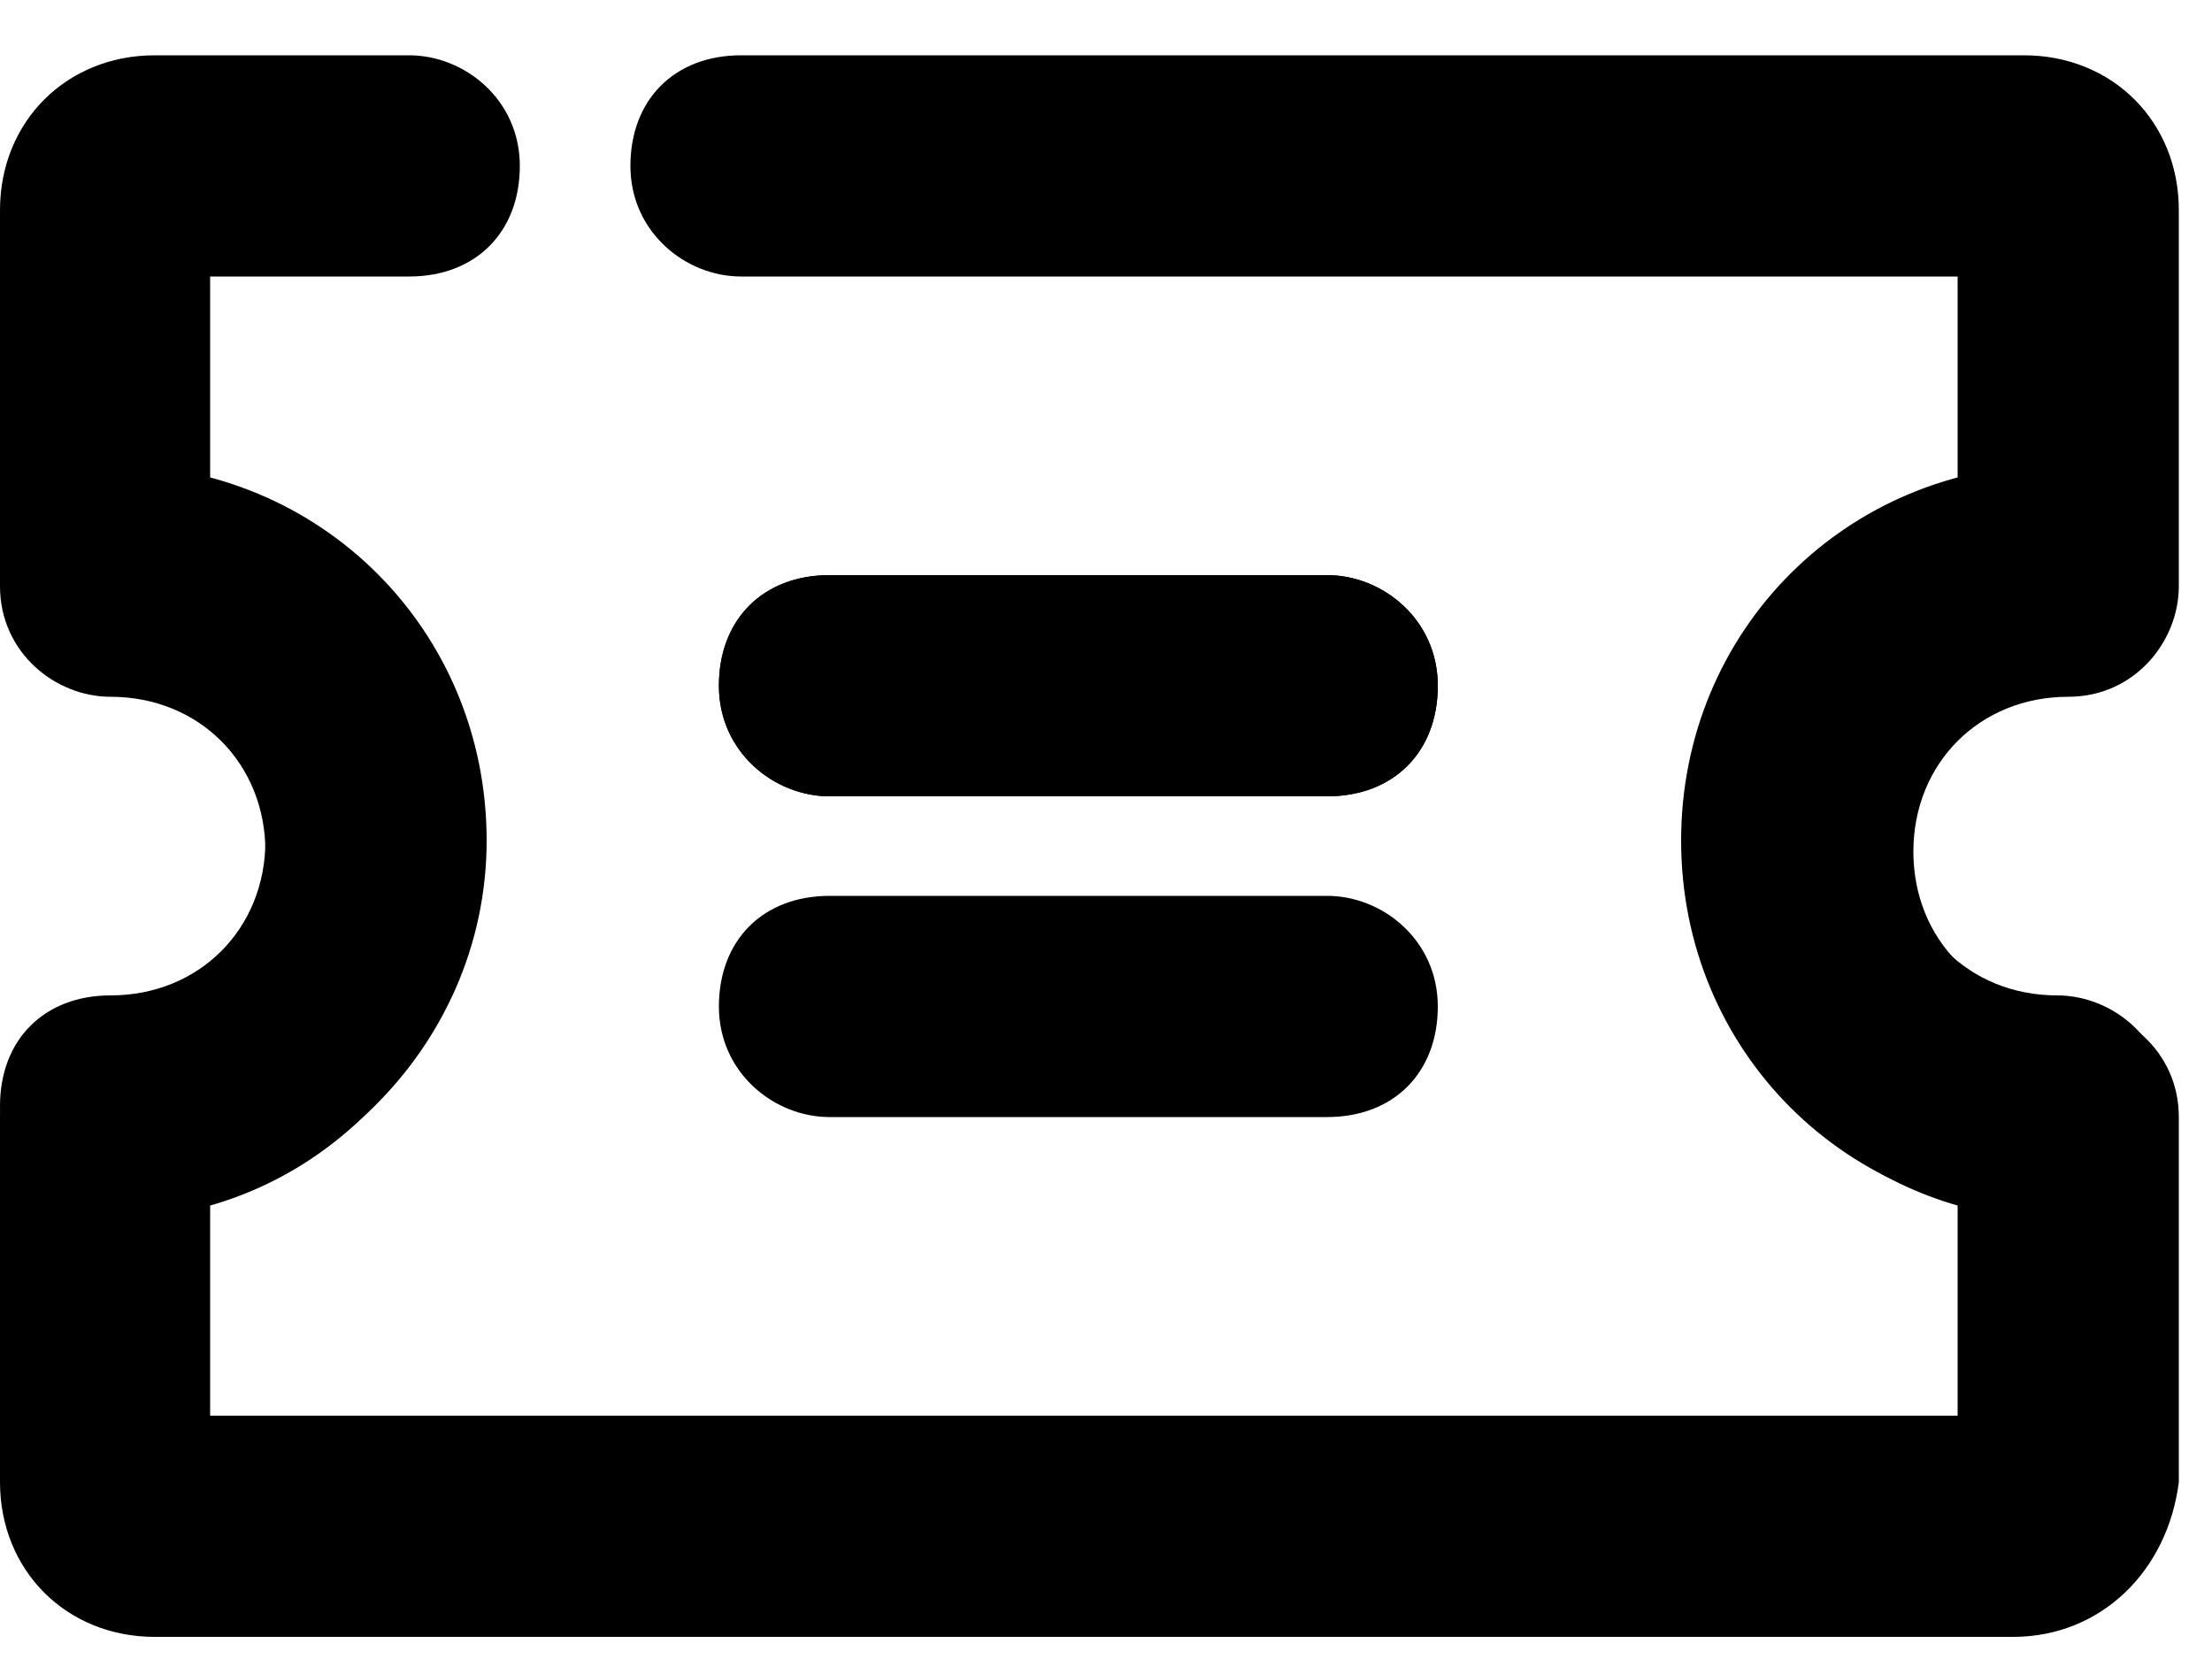 <svg width="20" height="15" viewBox="0 0 20 15" fill="none" xmlns="http://www.w3.org/2000/svg">
<path d="M18.2 14.8H9.8C9.3 14.8 8.8 14.4 8.8 13.8C8.8 13.3 9.2 12.8 9.8 12.8H17.7V10.9C16.3 10.5 15.3 9.2 15.3 7.7C15.3 6.2 16.3 4.9 17.7 4.5V2.5H6.7C6.2 2.5 5.7 2.1 5.7 1.5C5.7 0.9 6.1 0.5 6.7 0.5H18.3C19.1 0.5 19.7 1.1 19.7 1.9V5.3C19.7 5.8 19.3 6.3 18.7 6.3C17.9 6.3 17.3 6.9 17.3 7.7C17.3 8.5 17.9 9.1 18.7 9.1C19.2 9.1 19.7 9.5 19.7 10.1V13.4C19.6 14.2 19 14.8 18.2 14.8Z" fill="black"/>
<path d="M18.6 11C16.7 11 15.2 9.5 15.2 7.6C15.2 5.7 16.7 4.2 18.6 4.2C19.1 4.2 19.6 4.6 19.6 5.2C19.6 5.7 19.2 6.2 18.6 6.2C17.8 6.2 17.2 6.8 17.2 7.6C17.2 8.4 17.8 9 18.6 9C19.1 9 19.6 9.4 19.6 10C19.6 10.6 19.1 11 18.6 11Z" fill="black"/>
<path d="M9.8 14.8H1.4C0.6 14.8 0 14.2 0 13.4V10.1C0 9.6 0.4 9.1 1 9.1C1.8 9.1 2.4 8.5 2.4 7.7C2.4 6.9 1.8 6.3 1 6.3C0.5 6.3 0 5.9 0 5.3V1.9C0 1.1 0.6 0.5 1.4 0.5H3.7C4.2 0.5 4.7 0.9 4.7 1.5C4.7 2.1 4.3 2.5 3.7 2.5H1.9V4.5C3.3 4.9 4.3 6.2 4.3 7.7C4.3 9.2 3.3 10.5 1.9 10.9V12.8H9.8C10.3 12.8 10.8 13.2 10.8 13.8C10.8 14.4 10.3 14.8 9.8 14.8Z" fill="black"/>
<path d="M1 11C0.5 11 0 10.6 0 10C0 9.4 0.4 9 1 9C1.8 9 2.4 8.4 2.4 7.6C2.4 6.8 1.8 6.2 1 6.2C0.5 6.2 0 5.8 0 5.2C0 4.7 0.4 4.2 1 4.2C2.9 4.2 4.4 5.7 4.4 7.6C4.4 9.5 2.8 11 1 11Z" fill="black"/>
<path d="M12 7.2H7.5C7 7.2 6.5 6.8 6.5 6.2C6.5 5.6 6.9 5.2 7.5 5.2H12C12.5 5.2 13 5.6 13 6.2C13 6.8 12.6 7.2 12 7.2Z" fill="black"/>
<path d="M12 7.2H7.5C7 7.2 6.5 6.8 6.5 6.2C6.5 5.6 6.9 5.2 7.5 5.2H12C12.5 5.2 13 5.6 13 6.2C13 6.8 12.6 7.2 12 7.2Z" fill="black"/>
<path d="M12 10.1H7.5C7 10.1 6.5 9.7 6.5 9.1C6.5 8.5 6.9 8.1 7.5 8.1H12C12.5 8.1 13 8.5 13 9.1C13 9.7 12.6 10.1 12 10.1Z" fill="black"/>
</svg>
